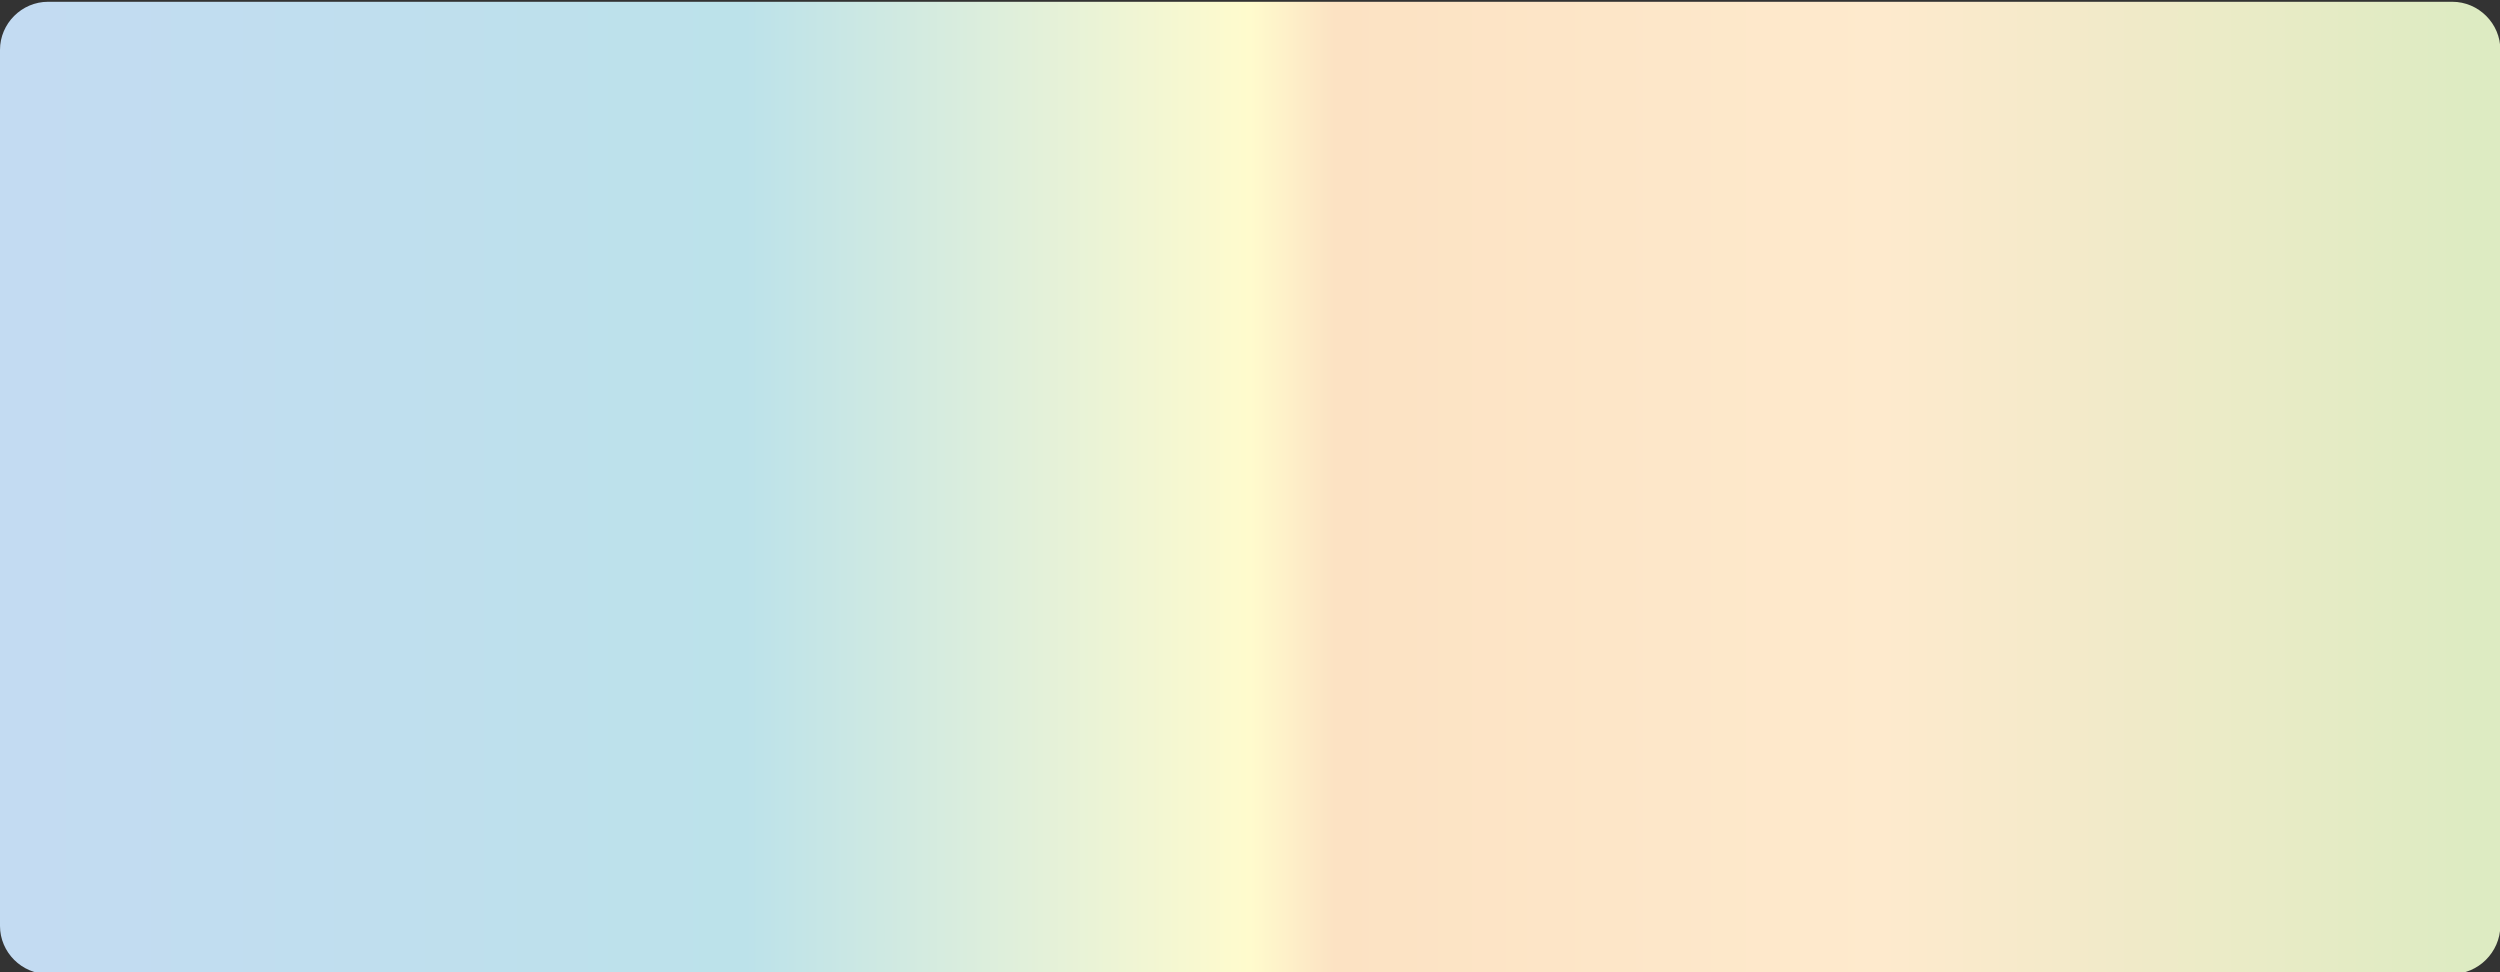 <?xml version="1.0" encoding="utf-8"?>
<!-- Generator: Adobe Illustrator 21.0.0, SVG Export Plug-In . SVG Version: 6.00 Build 0)  -->
<svg version="1.1" id="图层_1" xmlns="http://www.w3.org/2000/svg" xmlns:xlink="http://www.w3.org/1999/xlink" x="0px" y="0px"
	 viewBox="0 0 702 273" style="enable-background:new 0 0 702 273;" xml:space="preserve">
<rect x="0" y="0" width="702" height="273" fill="#333333" stroke="none"/>
<style type="text/css">
	.st0{fill:url(#SVGID_1_);}
</style>
<linearGradient id="SVGID_1_" gradientUnits="userSpaceOnUse" x1="0" y1="137" x2="702" y2="137">
	<stop  offset="5.618000e-03" style="stop-color:#C3DBF2"/>
	<stop  offset="0.298" style="stop-color:#BCE2EA"/>
	<stop  offset="0.5" style="stop-color:#FFFBCD"/>
	<stop  offset="0.534" style="stop-color:#FCE2C3"/>
	<stop  offset="0.753" style="stop-color:#FEEACD"/>
	<stop  offset="0.989" style="stop-color:#DDEBC2"/>
</linearGradient>
<path class="st0" d="M688.5,273.5H13.5C6.1,273.5,0,267.4,0,260V14C0,6.6,6.1,0.5,13.5,0.5h675.1c7.4,0,13.5,6.1,13.5,13.5V260
	C702,267.4,695.9,273.5,688.5,273.5z"/>
</svg>
